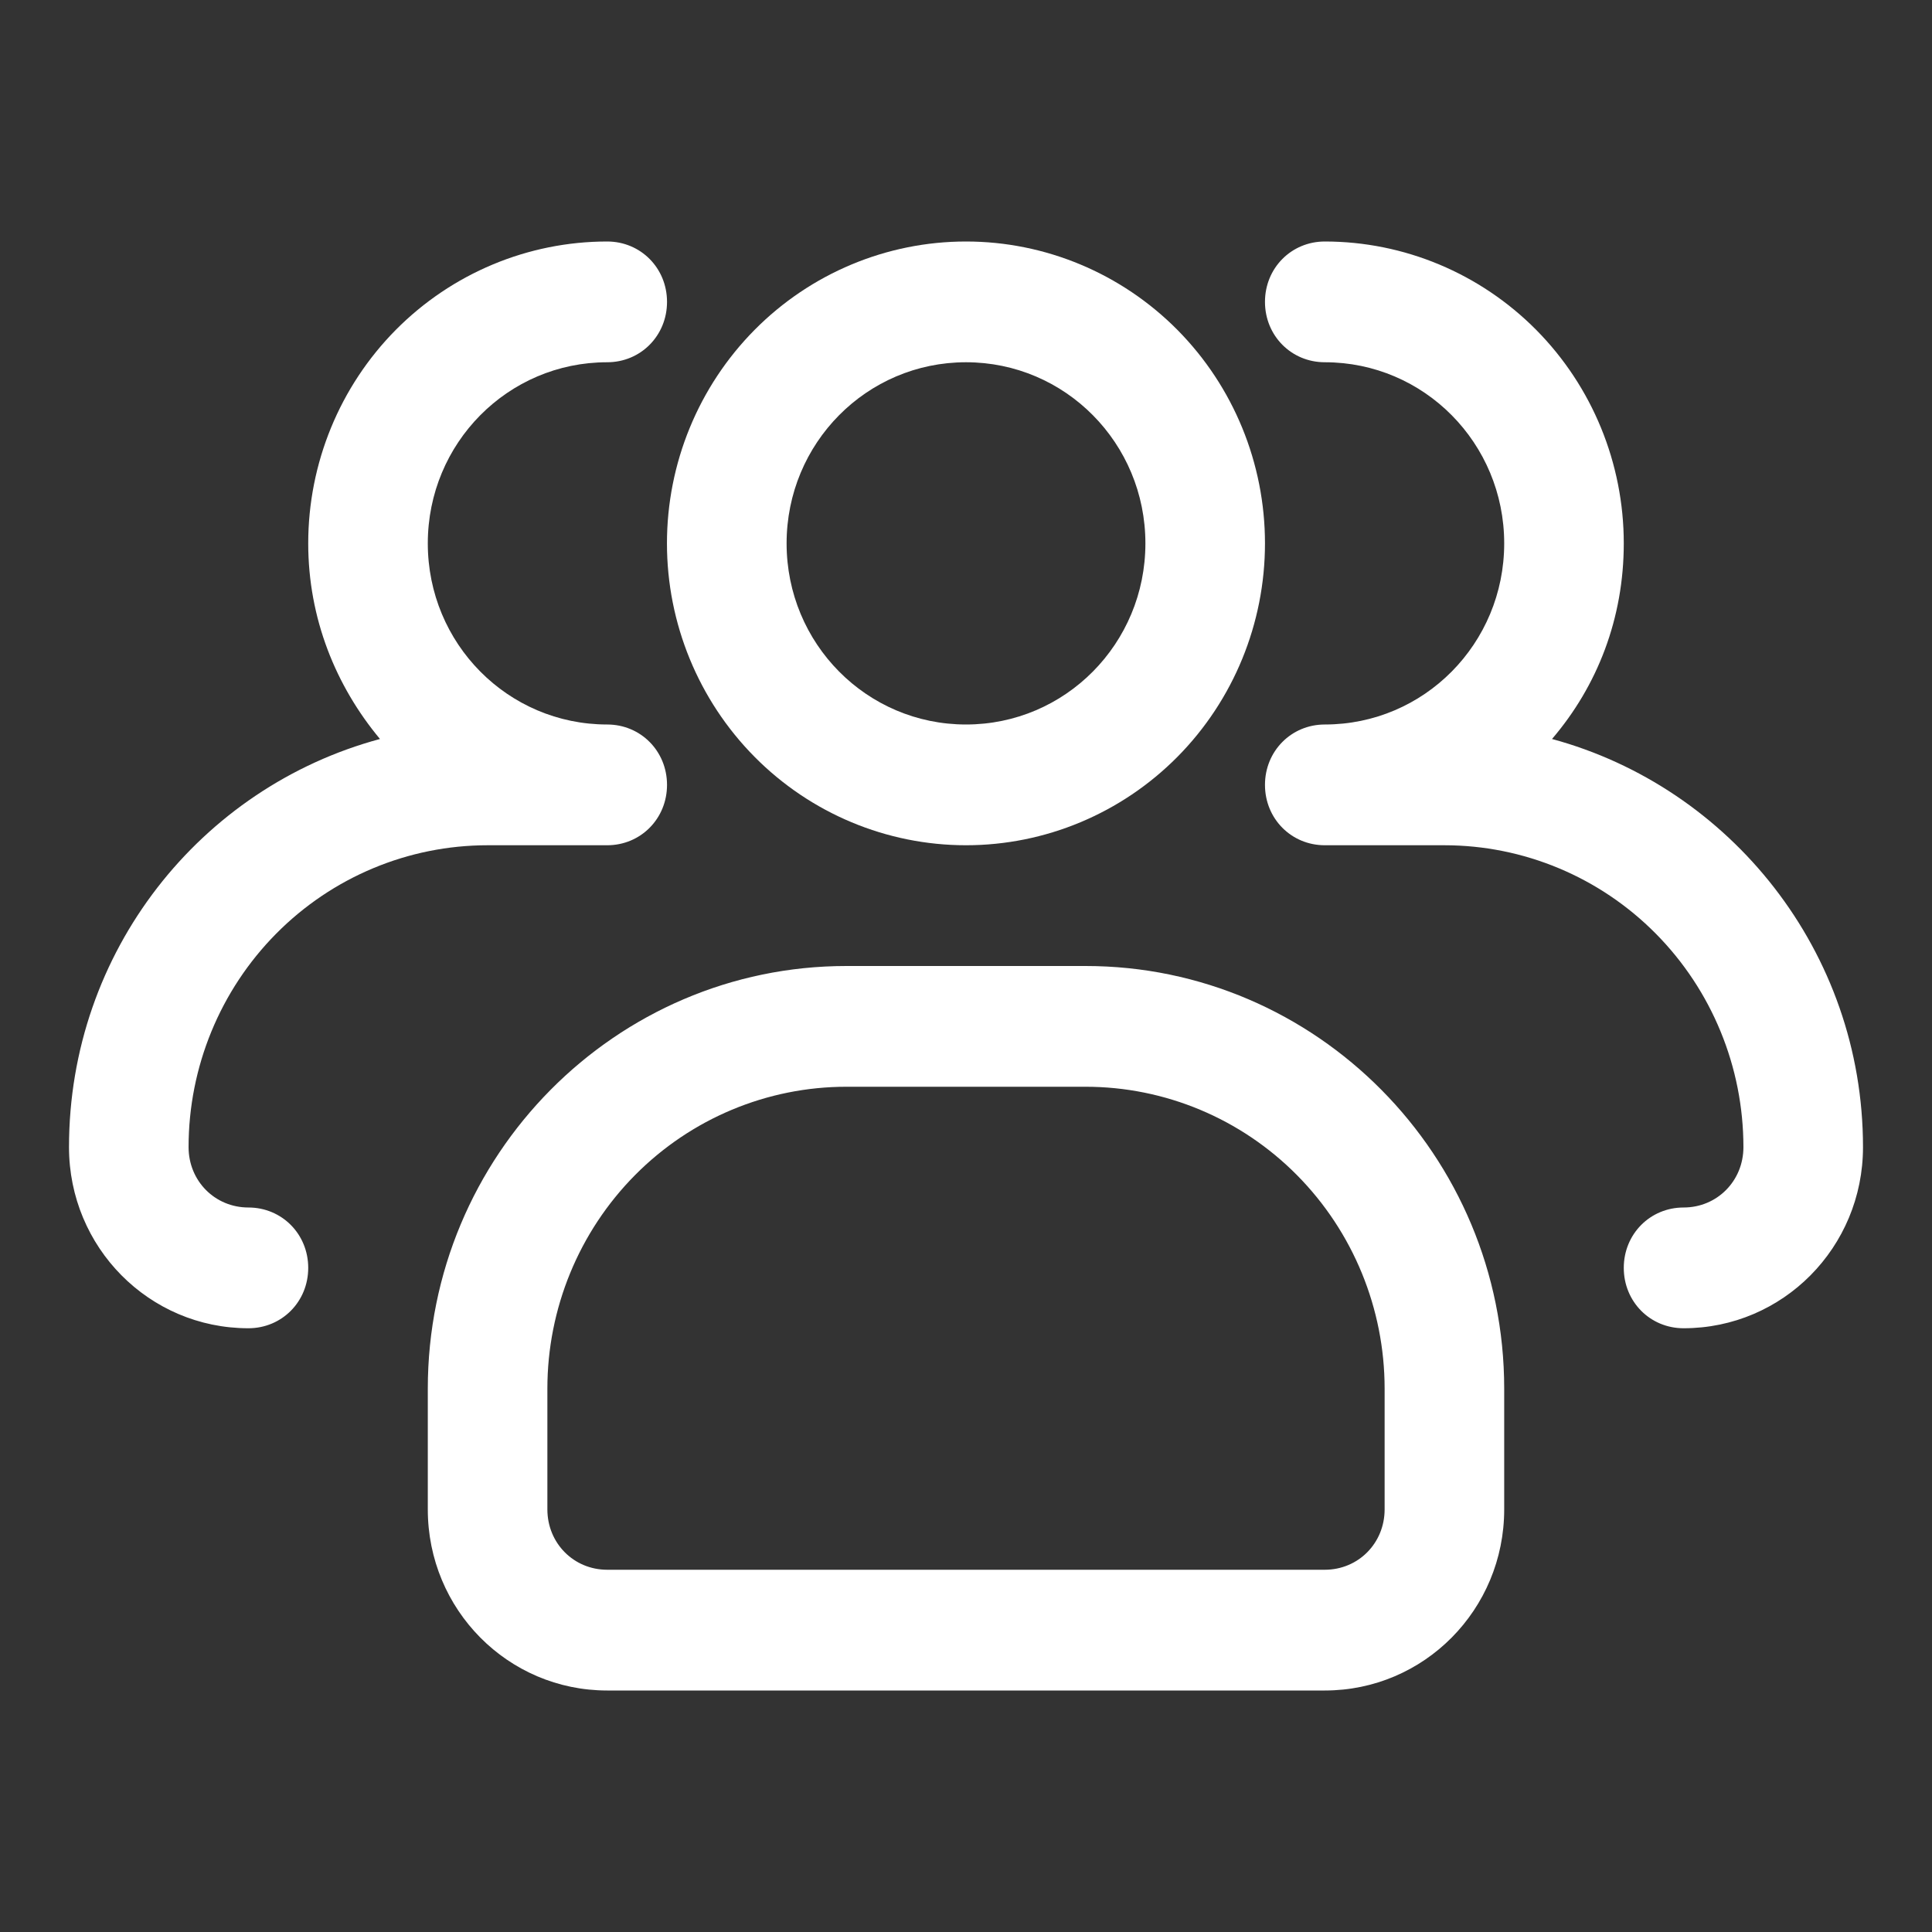 <svg width="28" height="28" viewBox="0 0 28 28" fill="none" xmlns="http://www.w3.org/2000/svg">
<rect x="0" y="0" width="28" height="28" fill="#333333" stroke="none"/>
<path d="M14 12.25C12.851 12.25 11.748 11.789 10.936 10.969C10.123 10.148 9.666 9.035 9.666 7.875C9.666 6.715 10.123 5.602 10.936 4.781C11.748 3.961 12.851 3.5 14 3.5C15.149 3.5 16.251 3.961 17.064 4.781C17.877 5.602 18.333 6.715 18.333 7.875C18.333 9.035 17.877 10.148 17.064 10.969C16.251 11.789 15.149 12.25 14 12.25ZM14 5.25C12.561 5.25 11.4 6.423 11.4 7.875C11.4 9.328 12.561 10.5 14 10.5C15.438 10.5 16.6 9.328 16.6 7.875C16.6 6.423 15.438 5.25 14 5.25Z" fill="white"/>
<path d="M24.4 19.25C23.915 19.25 23.533 18.865 23.533 18.375C23.533 17.885 23.915 17.5 24.4 17.5C24.885 17.5 25.267 17.115 25.267 16.625C25.267 15.465 24.81 14.352 23.997 13.531C23.185 12.711 22.083 12.25 20.933 12.25H19.2C18.715 12.25 18.333 11.865 18.333 11.375C18.333 10.885 18.715 10.5 19.2 10.5C20.639 10.5 21.8 9.328 21.8 7.875C21.8 6.423 20.639 5.25 19.2 5.25C18.715 5.25 18.333 4.865 18.333 4.375C18.333 3.885 18.715 3.5 19.2 3.5C20.349 3.5 21.451 3.961 22.264 4.781C23.077 5.602 23.533 6.715 23.533 7.875C23.533 8.96 23.152 9.94 22.493 10.71C25.076 11.41 27 13.79 27 16.625C27 18.078 25.839 19.25 24.4 19.25ZM3.6 19.25C2.161 19.25 1 18.078 1 16.625C1 13.79 2.907 11.41 5.507 10.71C4.865 9.94 4.467 8.96 4.467 7.875C4.467 6.715 4.923 5.602 5.736 4.781C6.549 3.961 7.651 3.5 8.8 3.5C9.285 3.5 9.667 3.885 9.667 4.375C9.667 4.865 9.285 5.25 8.8 5.25C7.361 5.25 6.2 6.423 6.2 7.875C6.2 9.328 7.361 10.5 8.8 10.5C9.285 10.5 9.667 10.885 9.667 11.375C9.667 11.865 9.285 12.25 8.8 12.25H7.067C5.917 12.25 4.815 12.711 4.003 13.531C3.19 14.352 2.733 15.465 2.733 16.625C2.733 17.115 3.115 17.5 3.6 17.5C4.085 17.5 4.467 17.885 4.467 18.375C4.467 18.865 4.085 19.25 3.6 19.25ZM19.2 24.5H8.8C7.361 24.5 6.2 23.328 6.2 21.875V20.125C6.2 16.747 8.921 14 12.267 14H15.733C19.079 14 21.8 16.747 21.8 20.125V21.875C21.8 23.328 20.639 24.5 19.2 24.5ZM12.267 15.75C11.117 15.75 10.015 16.211 9.203 17.031C8.39 17.852 7.933 18.965 7.933 20.125V21.875C7.933 22.365 8.315 22.75 8.8 22.75H19.2C19.685 22.75 20.067 22.365 20.067 21.875V20.125C20.067 18.965 19.61 17.852 18.797 17.031C17.985 16.211 16.883 15.75 15.733 15.75H12.267Z" fill="white"/>
</svg>
